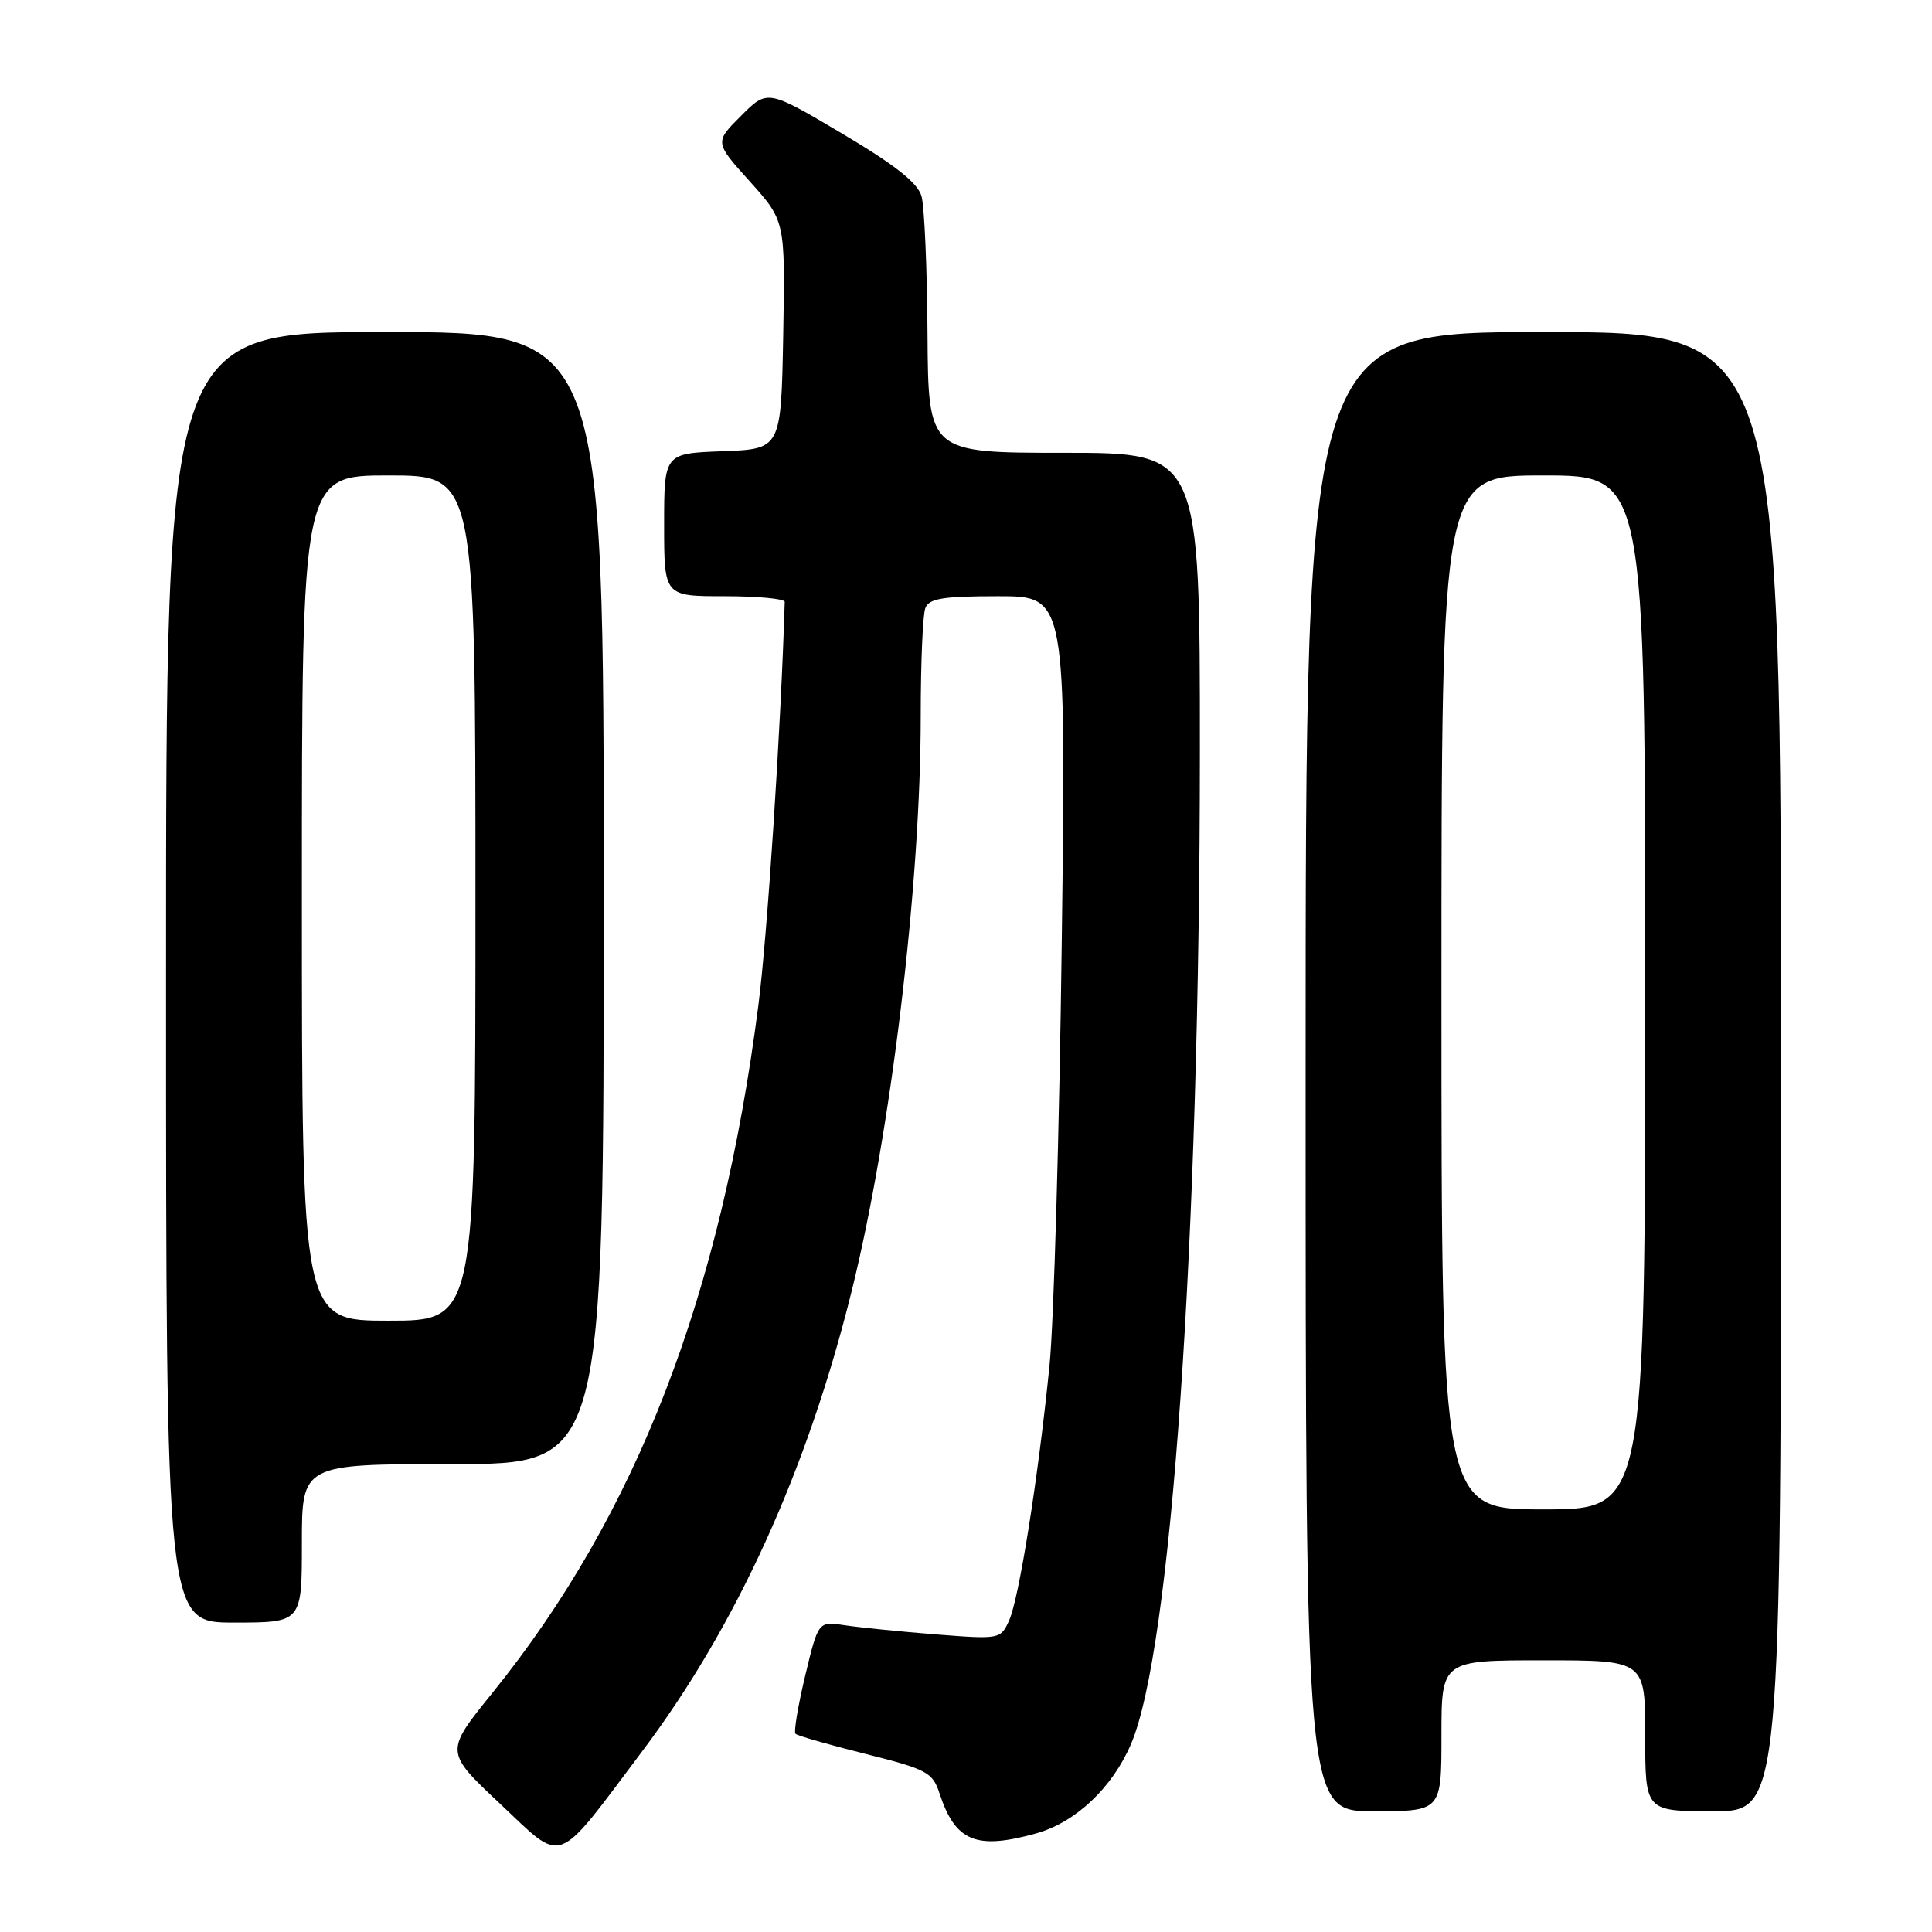 <?xml version="1.0" encoding="UTF-8" standalone="no"?>
<!DOCTYPE svg PUBLIC "-//W3C//DTD SVG 1.1//EN" "http://www.w3.org/Graphics/SVG/1.1/DTD/svg11.dtd" >
<svg xmlns="http://www.w3.org/2000/svg" xmlns:xlink="http://www.w3.org/1999/xlink" version="1.1" viewBox="0 0 256 256">
 <g >
 <path fill="currentColor"
d=" M 85.13 232.01 C 97.59 215.44 107.00 194.74 112.87 171.00 C 118.06 150.03 122.00 117.20 122.00 94.92 C 122.00 87.90 122.27 81.45 122.61 80.58 C 123.10 79.30 124.93 79.00 132.24 79.00 C 141.27 79.00 141.27 79.00 140.69 124.75 C 140.37 149.91 139.64 175.22 139.06 181.00 C 137.56 195.88 135.03 211.84 133.70 214.75 C 132.59 217.20 132.44 217.23 124.03 216.57 C 119.34 216.20 113.91 215.65 111.97 215.36 C 108.43 214.81 108.43 214.81 106.69 222.05 C 105.74 226.03 105.16 229.49 105.41 229.74 C 105.66 229.99 109.83 231.19 114.68 232.40 C 122.84 234.45 123.58 234.84 124.50 237.66 C 126.59 244.01 129.34 245.15 137.28 242.94 C 142.50 241.49 147.35 236.93 149.85 231.13 C 155.22 218.65 158.97 164.64 158.99 99.75 C 159.00 60.00 159.00 60.00 141.00 60.00 C 123.00 60.00 123.00 60.00 122.90 44.25 C 122.85 35.59 122.49 27.38 122.11 26.01 C 121.61 24.23 118.64 21.88 111.56 17.68 C 101.69 11.84 101.69 11.84 98.19 15.35 C 94.68 18.85 94.68 18.85 99.37 24.06 C 104.05 29.27 104.05 29.27 103.78 44.39 C 103.50 59.50 103.50 59.50 95.75 59.79 C 88.00 60.08 88.00 60.08 88.00 69.54 C 88.00 79.00 88.00 79.00 96.00 79.00 C 100.40 79.00 103.99 79.34 103.98 79.75 C 103.49 96.26 101.68 124.01 100.48 133.27 C 95.52 171.77 84.34 200.67 65.27 224.29 C 58.94 232.12 58.94 232.12 66.22 238.97 C 74.84 247.07 73.40 247.60 85.13 232.01 Z  M 191.00 230.00 C 191.00 220.00 191.00 220.00 204.50 220.00 C 218.00 220.00 218.00 220.00 218.00 230.00 C 218.00 240.00 218.00 240.00 227.00 240.00 C 236.00 240.00 236.00 240.00 236.00 142.00 C 236.00 44.00 236.00 44.00 204.50 44.00 C 173.00 44.00 173.00 44.00 173.00 142.00 C 173.00 240.00 173.00 240.00 182.00 240.00 C 191.00 240.00 191.00 240.00 191.00 230.00 Z  M 40.00 204.50 C 40.00 194.00 40.00 194.00 60.00 194.00 C 80.00 194.00 80.00 194.00 80.00 119.00 C 80.00 44.00 80.00 44.00 51.00 44.00 C 22.00 44.00 22.00 44.00 22.00 129.50 C 22.00 215.00 22.00 215.00 31.00 215.00 C 40.00 215.00 40.00 215.00 40.00 204.50 Z  M 191.00 131.50 C 191.00 63.00 191.00 63.00 204.50 63.00 C 218.00 63.00 218.00 63.00 218.00 131.50 C 218.00 200.00 218.00 200.00 204.50 200.00 C 191.00 200.00 191.00 200.00 191.00 131.50 Z  M 40.00 119.00 C 40.00 63.00 40.00 63.00 51.50 63.00 C 63.00 63.00 63.00 63.00 63.00 119.00 C 63.00 175.00 63.00 175.00 51.50 175.00 C 40.00 175.00 40.00 175.00 40.00 119.00 Z "/>
</g>
</svg>